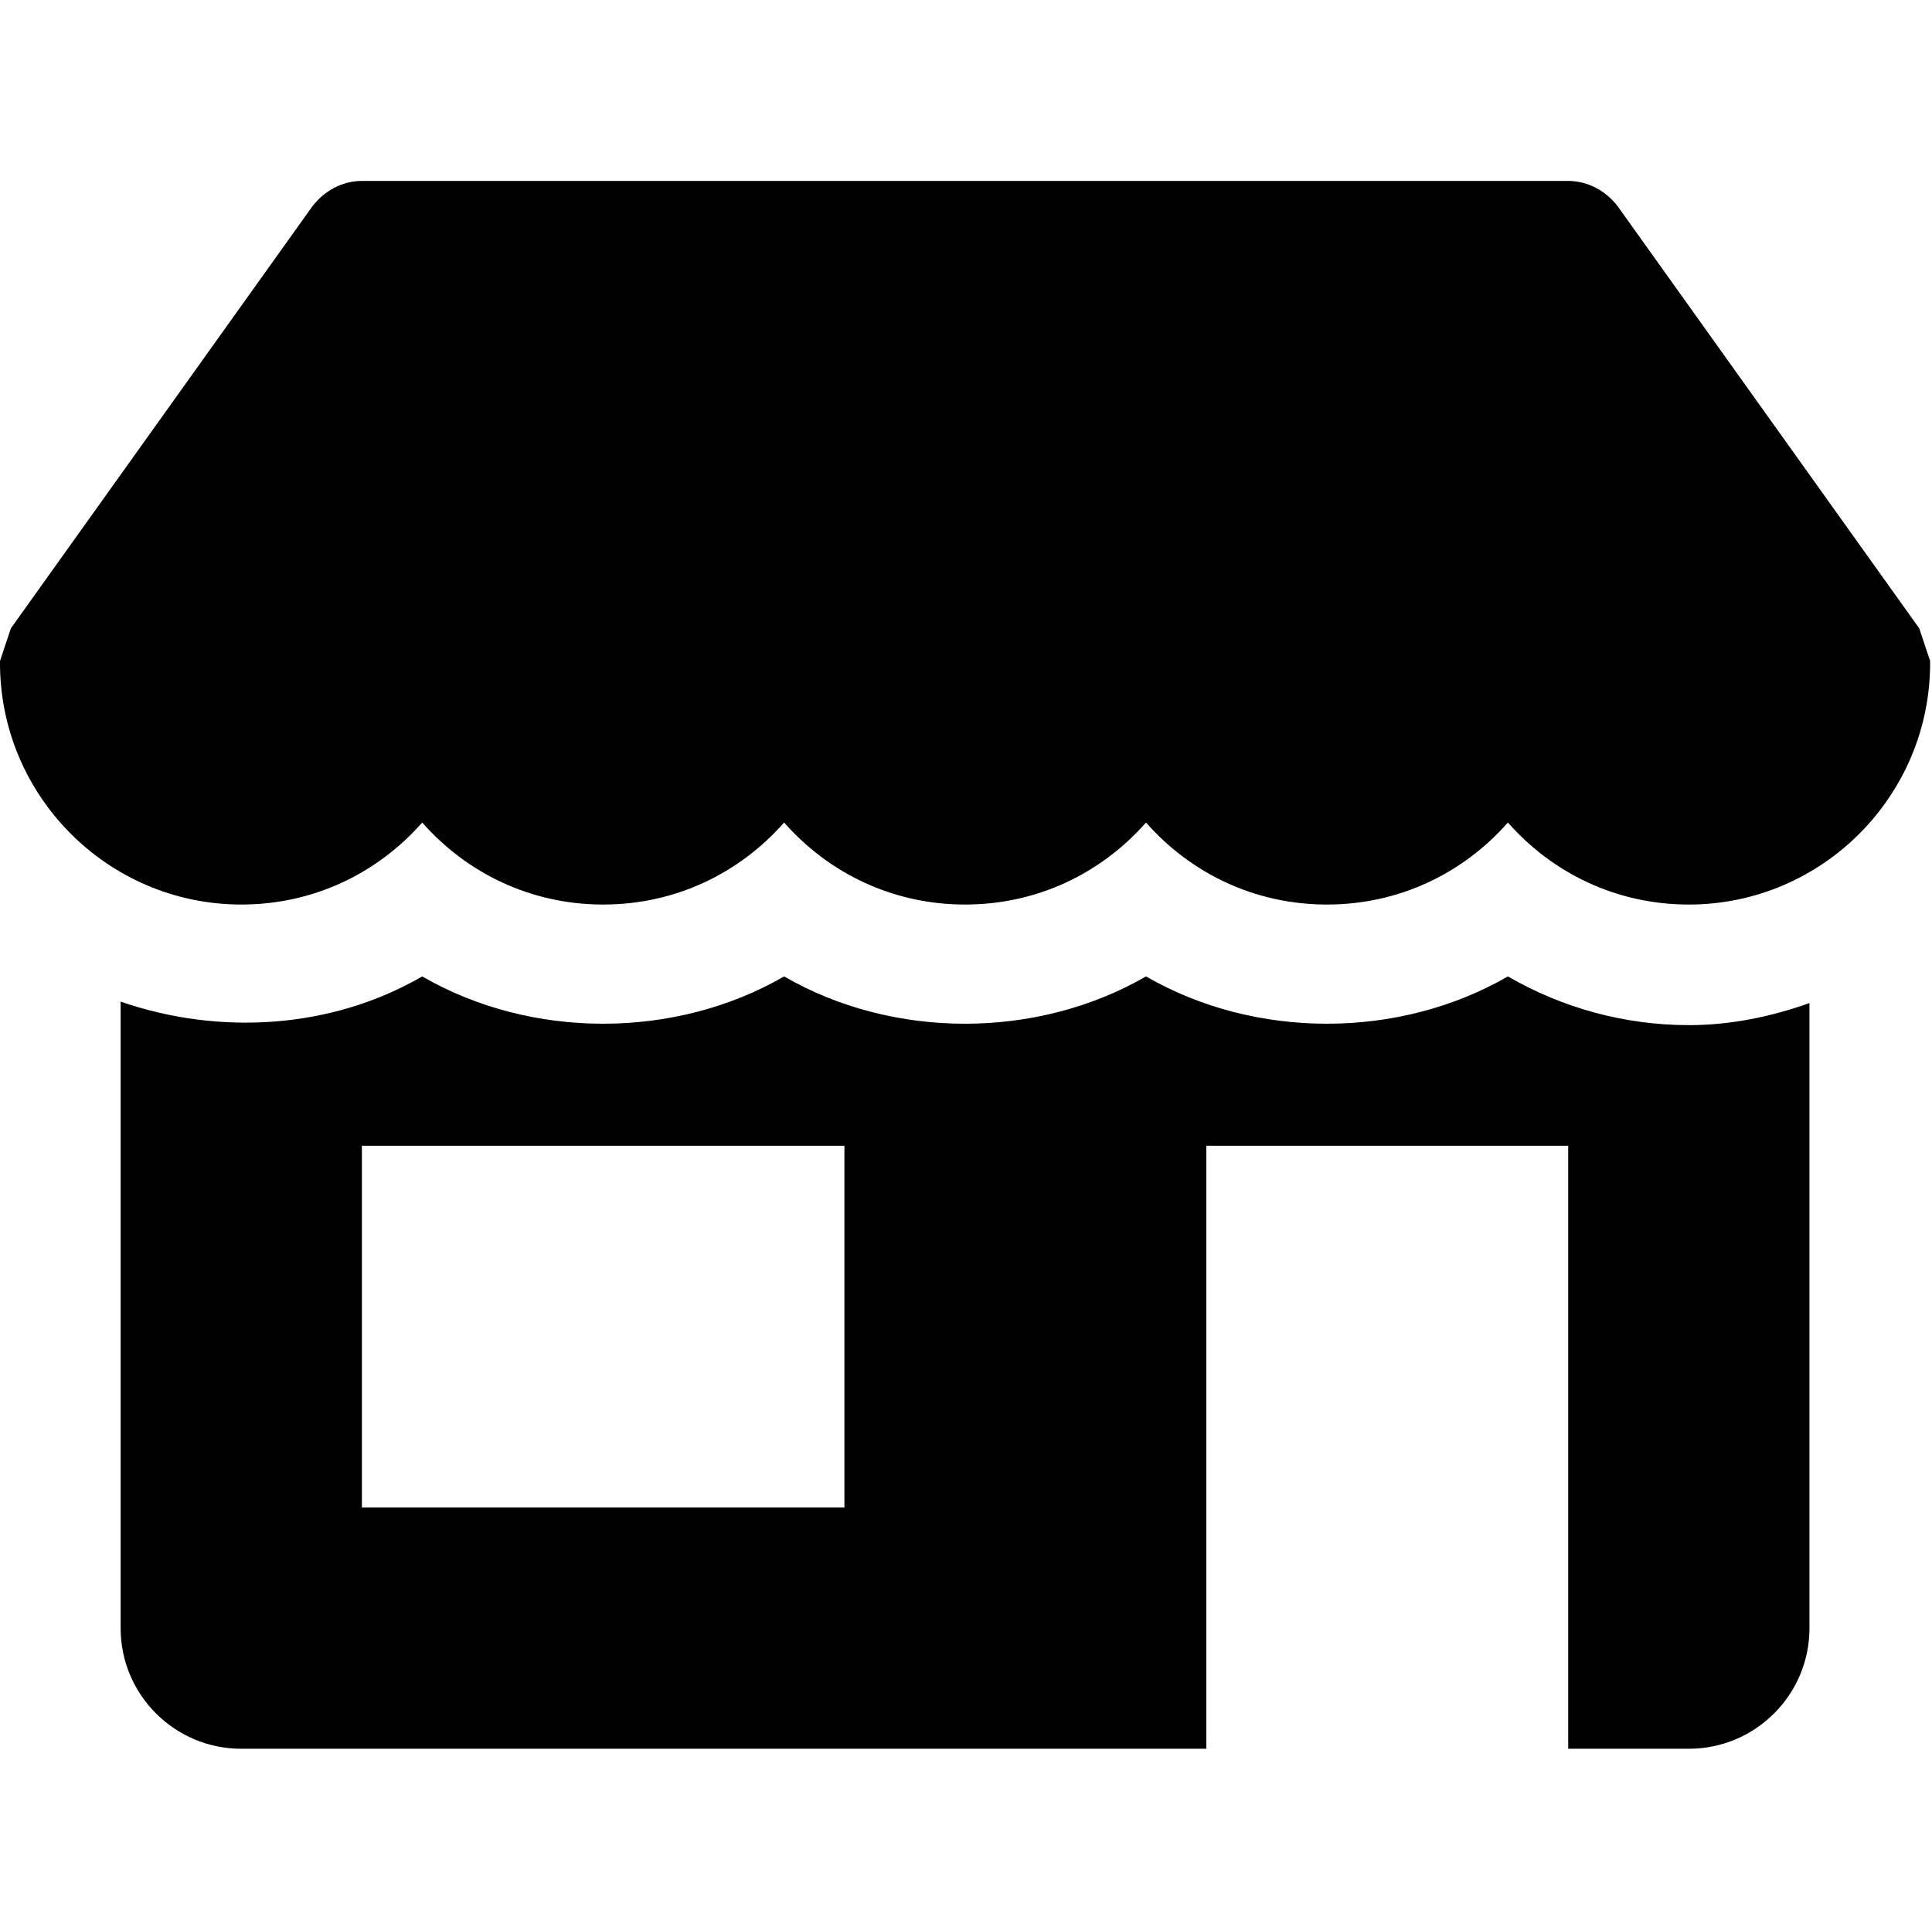 <?xml version="1.0" encoding="utf-8"?>
<!-- Generator: Adobe Illustrator 17.0.0, SVG Export Plug-In . SVG Version: 6.00 Build 0)  -->
<!DOCTYPE svg PUBLIC "-//W3C//DTD SVG 1.1//EN" "http://www.w3.org/Graphics/SVG/1.1/DTD/svg11.dtd">
<svg version="1.1" id="Layer_1" xmlns="http://www.w3.org/2000/svg" xmlns:xlink="http://www.w3.org/1999/xlink" x="0px" y="0px"
	 width="1025px" height="1024px" viewBox="0 0 1025 1024" enable-background="new 0 0 1025 1024" xml:space="preserve">
<g><path d="M1018.236 333.449l-159.998-223.998c-6.4-8.32-16-13.44-26.24-13.44h-639.994c-10.24 0-19.84 5.12-26.24 13.44l-159.998 223.998c-1.92 5.76-3.84 11.52-5.76 17.28-0.64 71.038 56.959 129.278 127.999 129.278 38.4 0 72.319-16.64 95.998-43.52 23.68 26.88 57.6 43.52 96 43.52s72.32-16.64 96-43.52c23.678 26.88 57.598 43.52 95.998 43.52s72.32-16.64 96-43.52c23.68 26.88 57.598 43.52 95.998 43.52s72.32-16.64 96-43.52c23.68 26.88 57.6 43.52 95.998 43.52 71.040 0 128.64-58.24 128-129.278-1.92-5.76-3.84-11.52-5.76-17.28z"></path><path d="M895.991 544.002c-33.984 0-67.072-9.088-95.998-25.856-57.856 33.472-134.144 33.472-191.998 0-57.856 33.472-134.208 33.472-192 0-57.79 33.472-134.206 33.472-191.998 0-48.063 27.904-107.582 31.488-159.998 13.376v332.476c0 35.328 28.672 64 63.999 64h511.994v-319.998h191.998v319.998h64c35.328 0 64-28.672 64-64v-331.708c-20.352 7.232-41.792 11.712-64 11.712zM447.996 800h-255.997v-192h255.997v192z"></path></g>
</svg>
